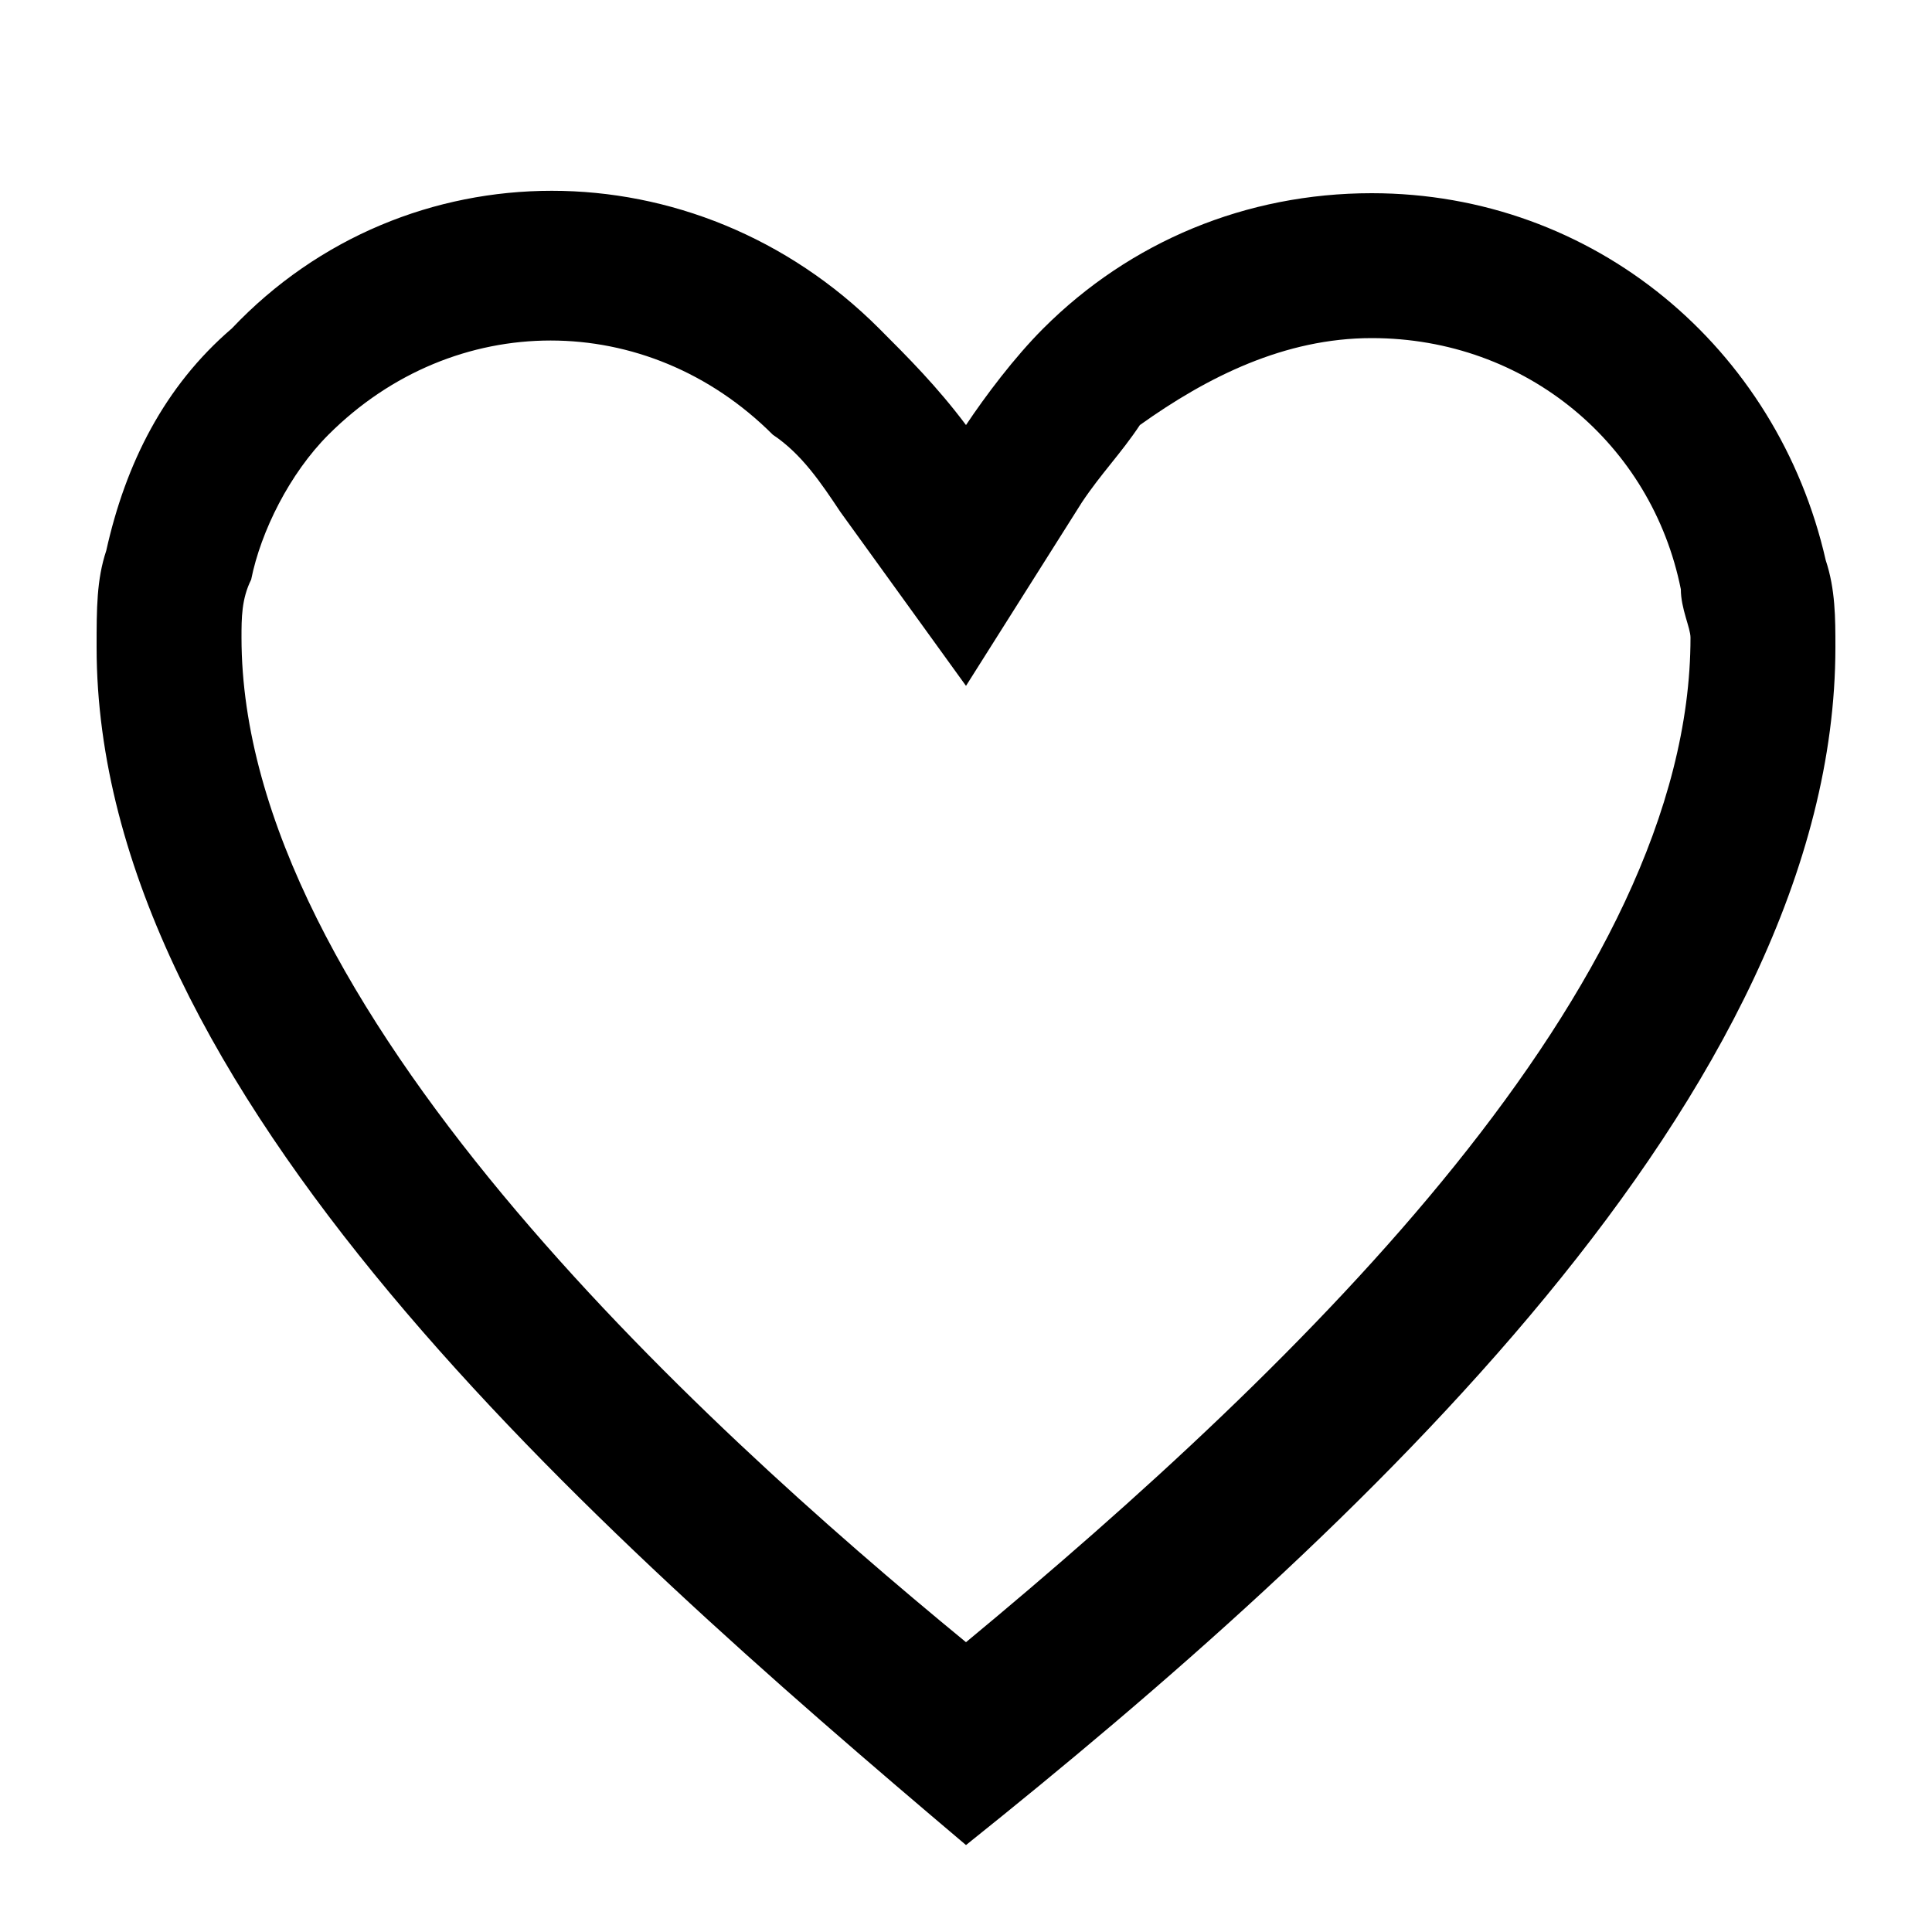 <?xml version="1.0" encoding="utf-8"?>
<!-- Generator: Adobe Illustrator 23.0.3, SVG Export Plug-In . SVG Version: 6.00 Build 0)  -->
<svg version="1.1" id="Export" xmlns="http://www.w3.org/2000/svg" xmlns:xlink="http://www.w3.org/1999/xlink" x="0px" y="0px"
	 viewBox="0 0 20 20" style="enable-background:new 0 0 20 20;" xml:space="preserve">
<path d="M14.2,3.5c1.6,0,2.9,1.1,3.2,2.6c0,0.2,0.1,0.4,0.1,0.5c0,3.6-4,7.5-7.5,10.4c-2.8-2.3-7.5-6.6-7.5-10.4
	c0-0.2,0-0.4,0.1-0.6l0,0C2.7,5.5,3,4.9,3.4,4.5c1.3-1.3,3.3-1.3,4.6,0l0,0l0,0C8.3,4.7,8.5,5,8.7,5.3L10,7.1l1.2-1.9
	c0.2-0.3,0.4-0.5,0.6-0.8l0,0l0,0l0,0C12.5,3.9,13.3,3.5,14.2,3.5 M14.2,2c-1.3,0-2.5,0.5-3.4,1.4c-0.3,0.3-0.6,0.7-0.8,1
	c-0.3-0.4-0.6-0.7-0.9-1c-1.9-1.9-4.9-1.9-6.7,0C1.7,4,1.3,4.8,1.1,5.7C1,6,1,6.3,1,6.7c0,4.6,5.1,9.1,9,12.4c4-3.2,9-7.8,9-12.4
	c0-0.3,0-0.6-0.1-0.9C18.4,3.6,16.5,2,14.2,2L14.2,2z"/>
</svg>
